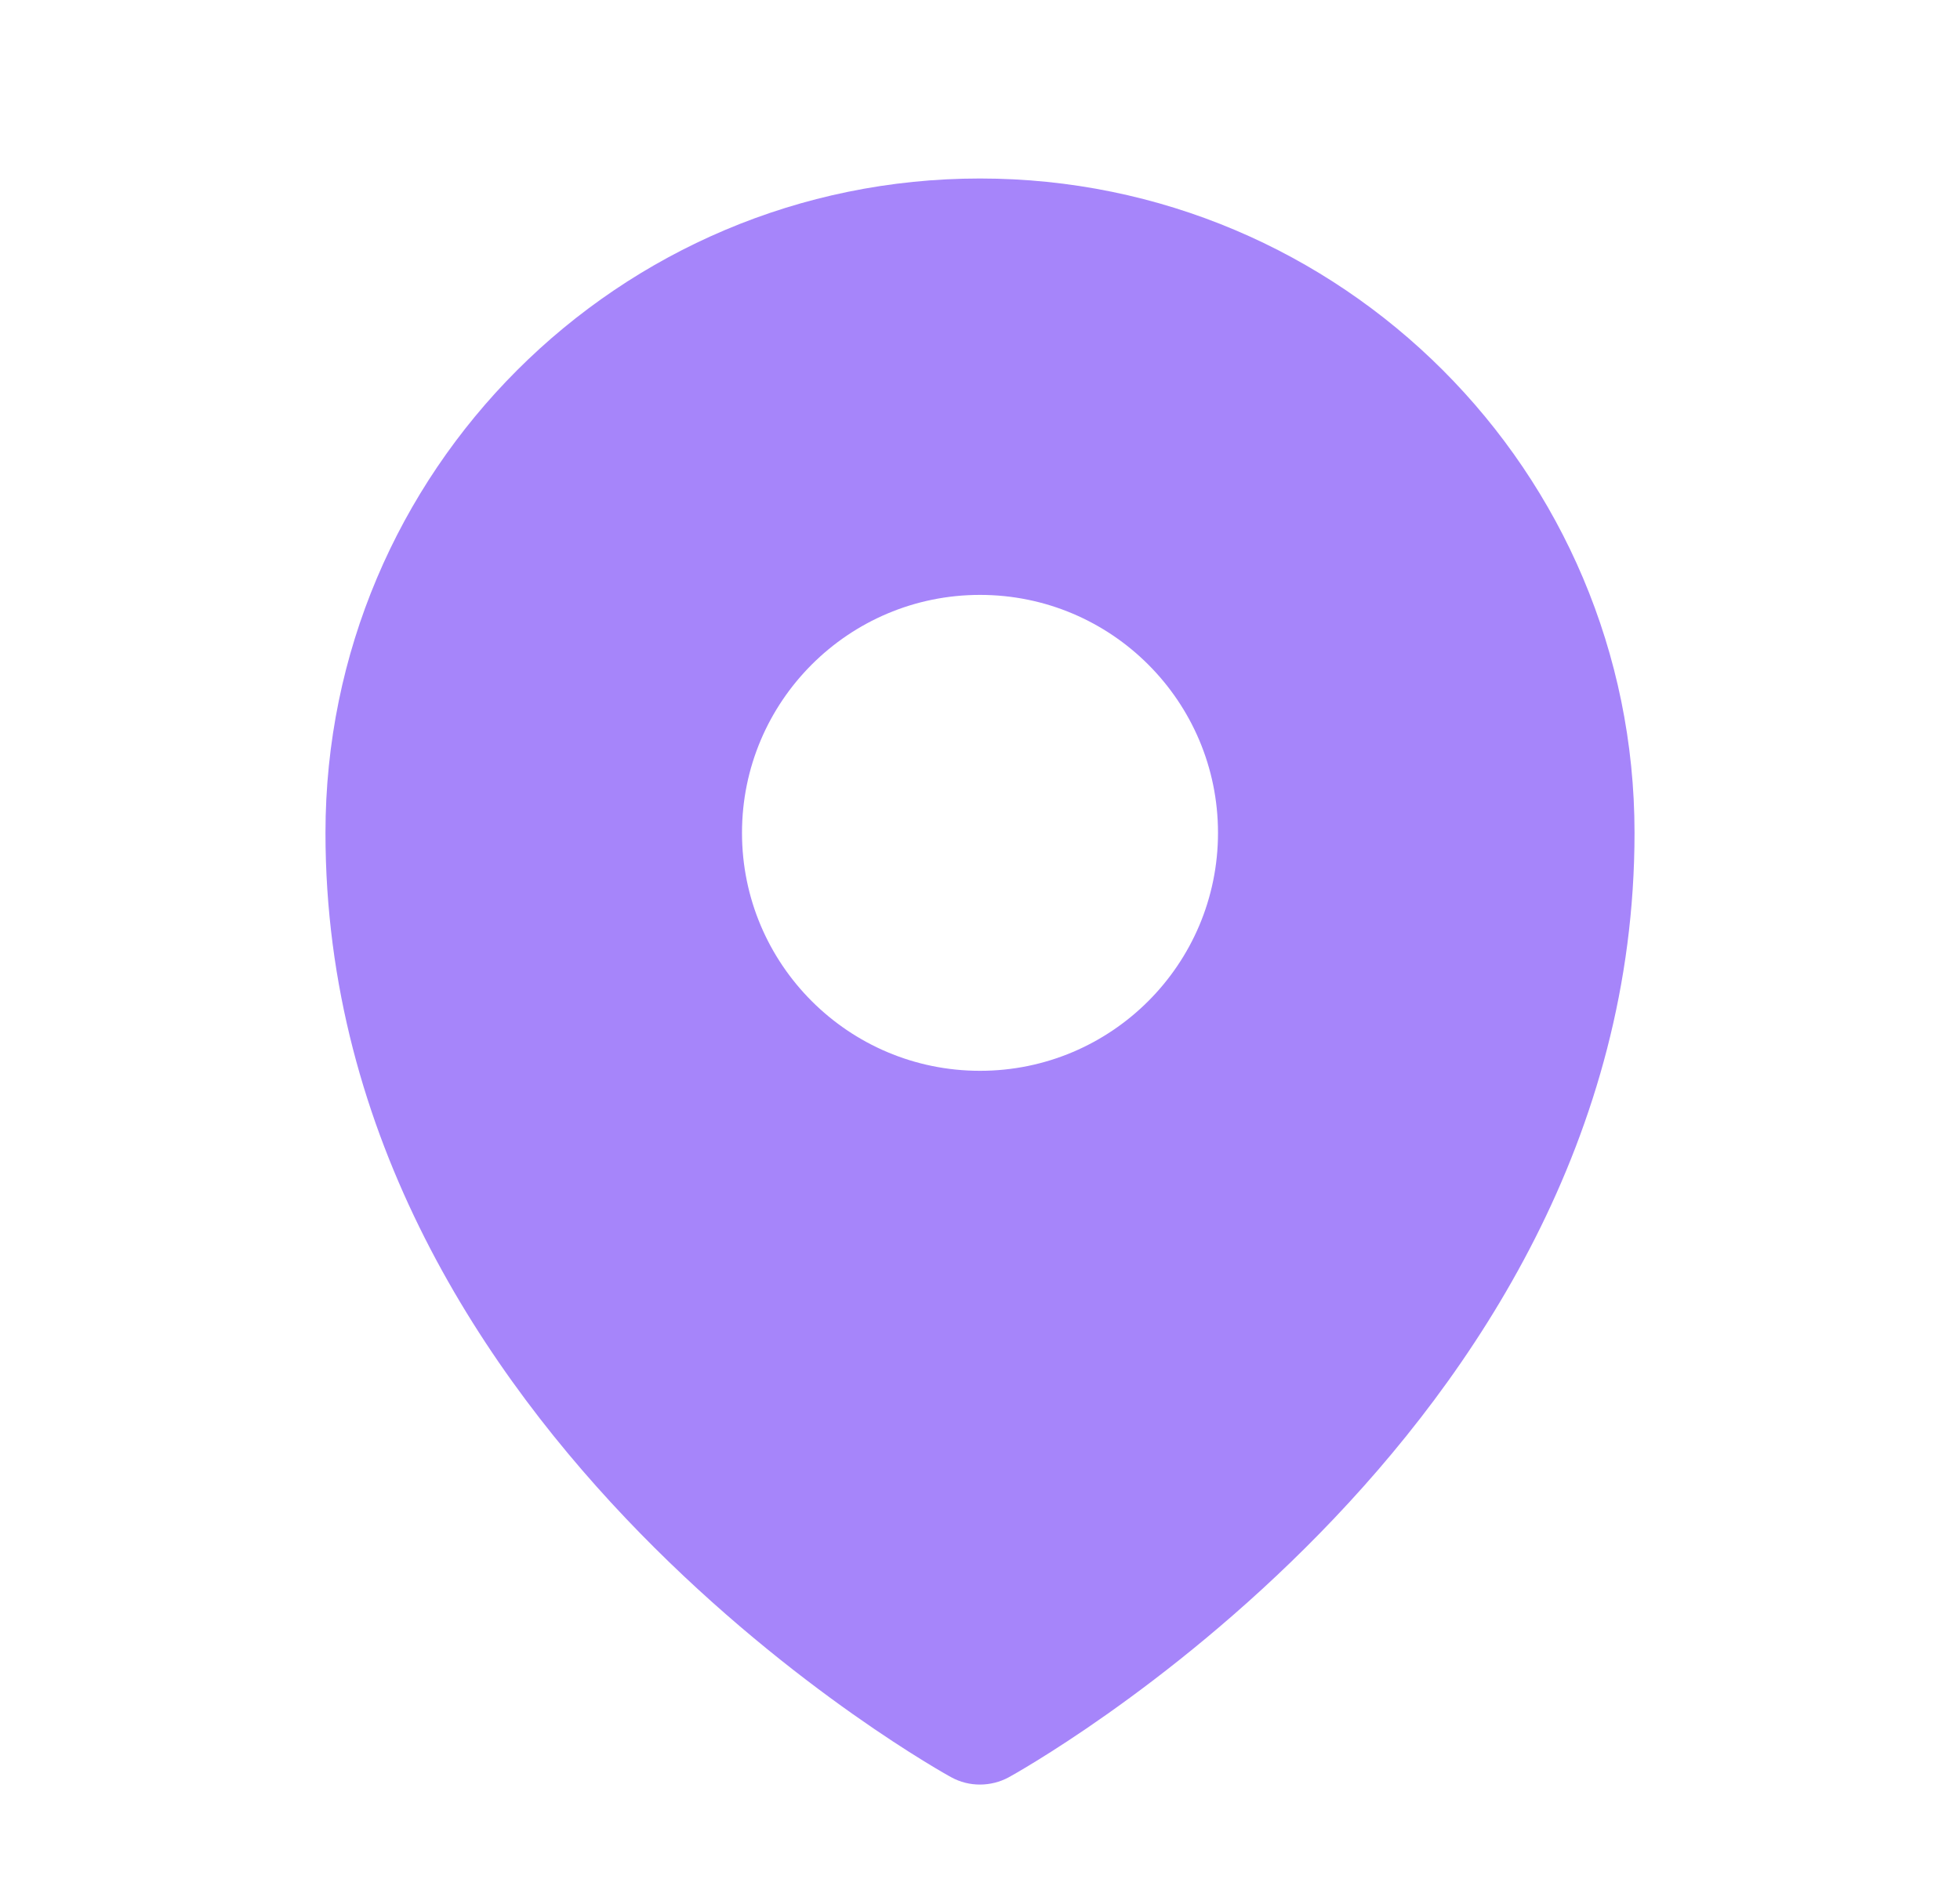 <svg width="35" height="34" viewBox="0 0 35 34" fill="none" xmlns="http://www.w3.org/2000/svg">
<g id="Icon">
<path id="Subtract" fill-rule="evenodd" clip-rule="evenodd" d="M16.848 31.664C16.891 31.689 16.924 31.708 16.948 31.721L16.988 31.743C17.303 31.917 17.695 31.915 18.011 31.744L18.052 31.721C18.076 31.708 18.109 31.689 18.152 31.664C18.238 31.614 18.36 31.542 18.514 31.447C18.821 31.258 19.255 30.979 19.773 30.613C20.808 29.882 22.189 28.797 23.573 27.38C26.327 24.561 29.188 20.324 29.188 14.875C29.188 8.42 23.955 3.188 17.5 3.188C11.045 3.188 5.812 8.42 5.812 14.875C5.812 20.324 8.673 24.561 11.427 27.38C12.811 28.797 14.192 29.882 15.227 30.613C15.745 30.979 16.179 31.258 16.486 31.447C16.64 31.542 16.762 31.614 16.848 31.664ZM17.5 19.125C19.847 19.125 21.75 17.222 21.75 14.875C21.75 12.528 19.847 10.625 17.5 10.625C15.153 10.625 13.25 12.528 13.25 14.875C13.25 17.222 15.153 19.125 17.5 19.125Z" fill="#A685FA"/>
</g>
</svg>
